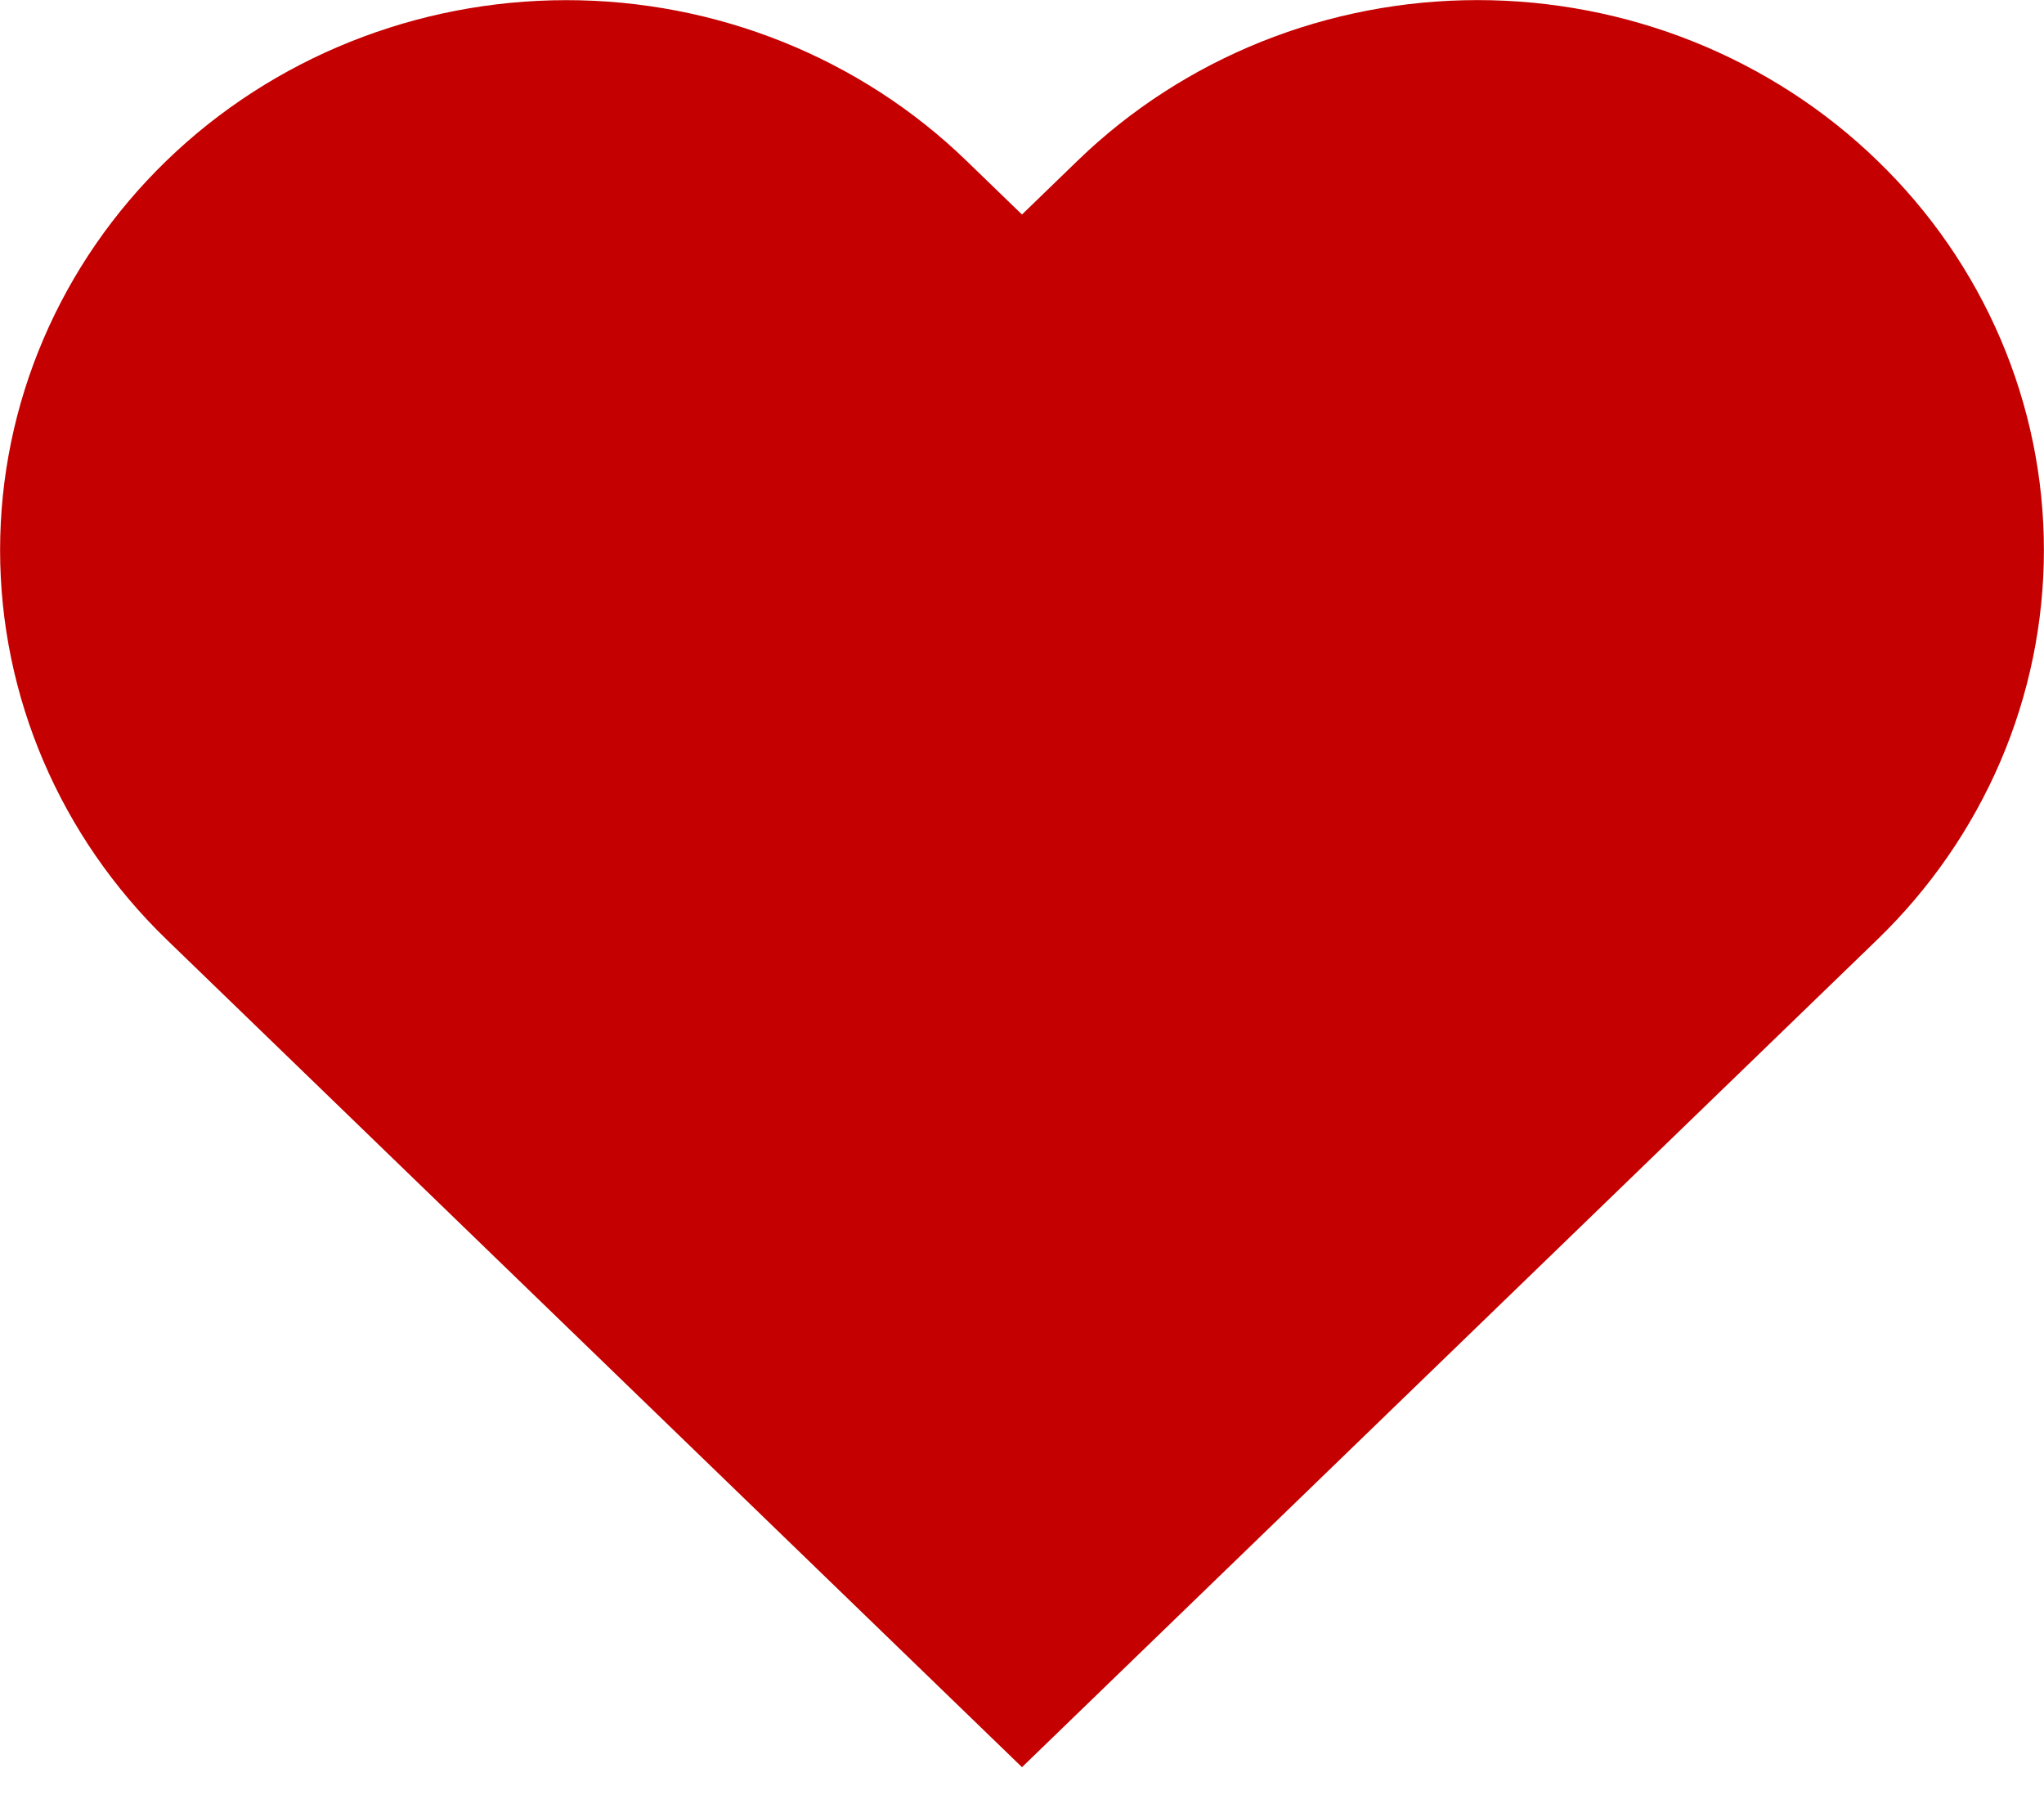 <svg width="34" height="30" viewBox="0 0 34 30" fill="none" xmlns="http://www.w3.org/2000/svg">
<path d="M30.532 3.387C29.751 2.63 28.822 2.03 27.8 1.62C26.779 1.211 25.683 1 24.577 1C23.471 1 22.376 1.211 21.354 1.62C20.333 2.03 19.404 2.63 18.622 3.387L17 4.957L15.377 3.387C13.797 1.859 11.655 1.001 9.422 1.001C7.188 1.001 5.046 1.859 3.467 3.387C1.887 4.915 1 6.987 1 9.148C1 11.309 1.887 13.381 3.467 14.909L5.089 16.478L17 28L28.91 16.478L30.532 14.909C31.315 14.152 31.935 13.254 32.359 12.266C32.782 11.277 33 10.218 33 9.148C33 8.078 32.782 7.018 32.359 6.03C31.935 5.041 31.315 4.143 30.532 3.387Z" fill="#C50000" stroke="#C50000" stroke-width="1.997"/>
</svg>

